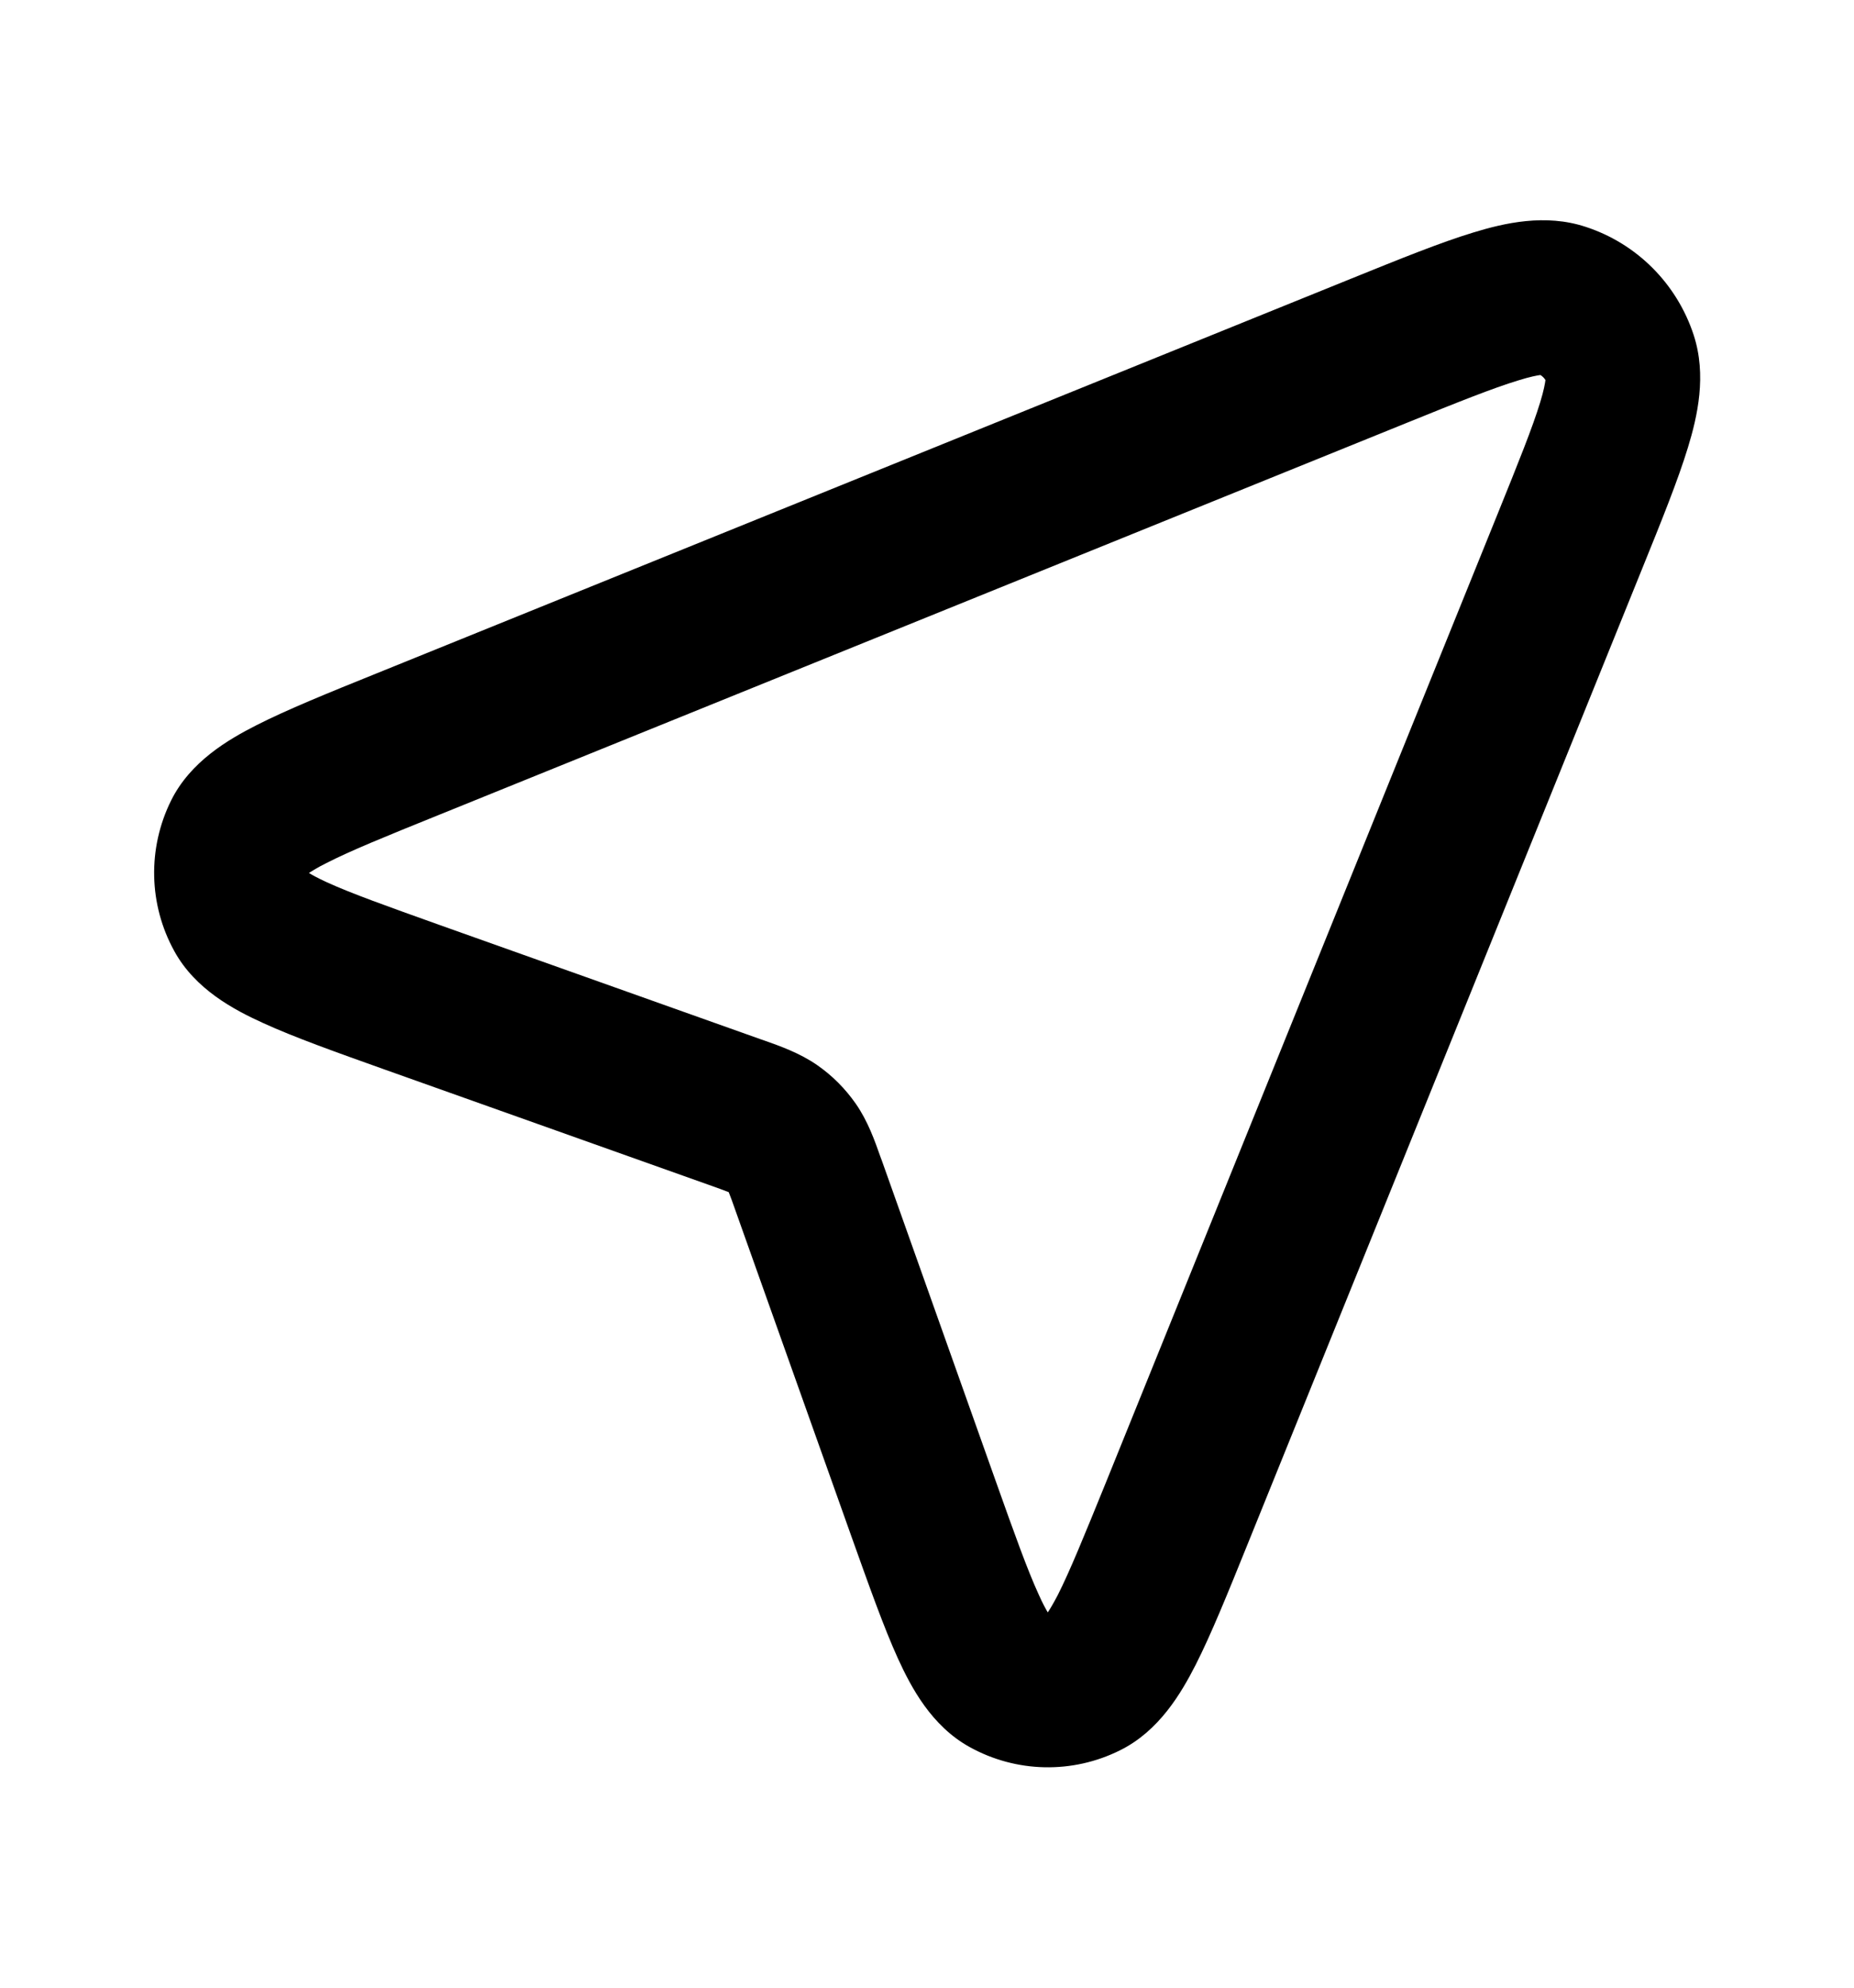 <svg width="14" height="15" viewBox="0 0 14 15" fill="none" xmlns="http://www.w3.org/2000/svg">
<path fill-rule="evenodd" clip-rule="evenodd" d="M11.464 2.871C11.274 2.929 11.015 3.032 10.623 3.191L3.306 6.153C2.907 6.314 2.645 6.421 2.465 6.513C2.397 6.547 2.356 6.573 2.333 6.588C2.357 6.603 2.399 6.626 2.468 6.658C2.652 6.742 2.918 6.837 3.324 6.982L5.739 7.841C5.75 7.845 5.76 7.848 5.771 7.852C5.89 7.894 6.04 7.947 6.171 8.038C6.285 8.117 6.383 8.216 6.462 8.329C6.554 8.461 6.606 8.61 6.648 8.729C6.652 8.74 6.656 8.751 6.66 8.761L7.519 11.177C7.663 11.582 7.759 11.849 7.843 12.032C7.874 12.102 7.898 12.144 7.912 12.168C7.928 12.144 7.953 12.103 7.988 12.036C8.079 11.856 8.186 11.593 8.348 11.195L11.309 3.878C11.468 3.485 11.572 3.227 11.63 3.037C11.659 2.943 11.667 2.891 11.67 2.868C11.661 2.853 11.648 2.84 11.632 2.83C11.609 2.833 11.557 2.842 11.464 2.871ZM11.124 1.755C11.359 1.683 11.668 1.611 11.974 1.712C12.36 1.838 12.662 2.141 12.789 2.527C12.889 2.832 12.818 3.142 12.746 3.377C12.671 3.623 12.547 3.93 12.401 4.29L9.419 11.658C9.271 12.024 9.145 12.335 9.028 12.565C8.919 12.778 8.753 13.062 8.459 13.208C8.099 13.388 7.674 13.379 7.322 13.184C7.034 13.025 6.881 12.735 6.781 12.517C6.674 12.282 6.562 11.966 6.429 11.594L5.56 9.153C5.531 9.07 5.516 9.029 5.504 9L5.503 8.997L5.501 8.996C5.471 8.984 5.43 8.969 5.348 8.94L2.907 8.072C2.534 7.939 2.219 7.827 1.984 7.719C1.766 7.62 1.475 7.466 1.317 7.179C1.122 6.827 1.113 6.402 1.292 6.041C1.438 5.747 1.722 5.582 1.936 5.473C2.166 5.356 2.476 5.23 2.843 5.082L10.21 2.1C10.571 1.954 10.877 1.83 11.124 1.755Z" fill="currentColor"/>
</svg>
